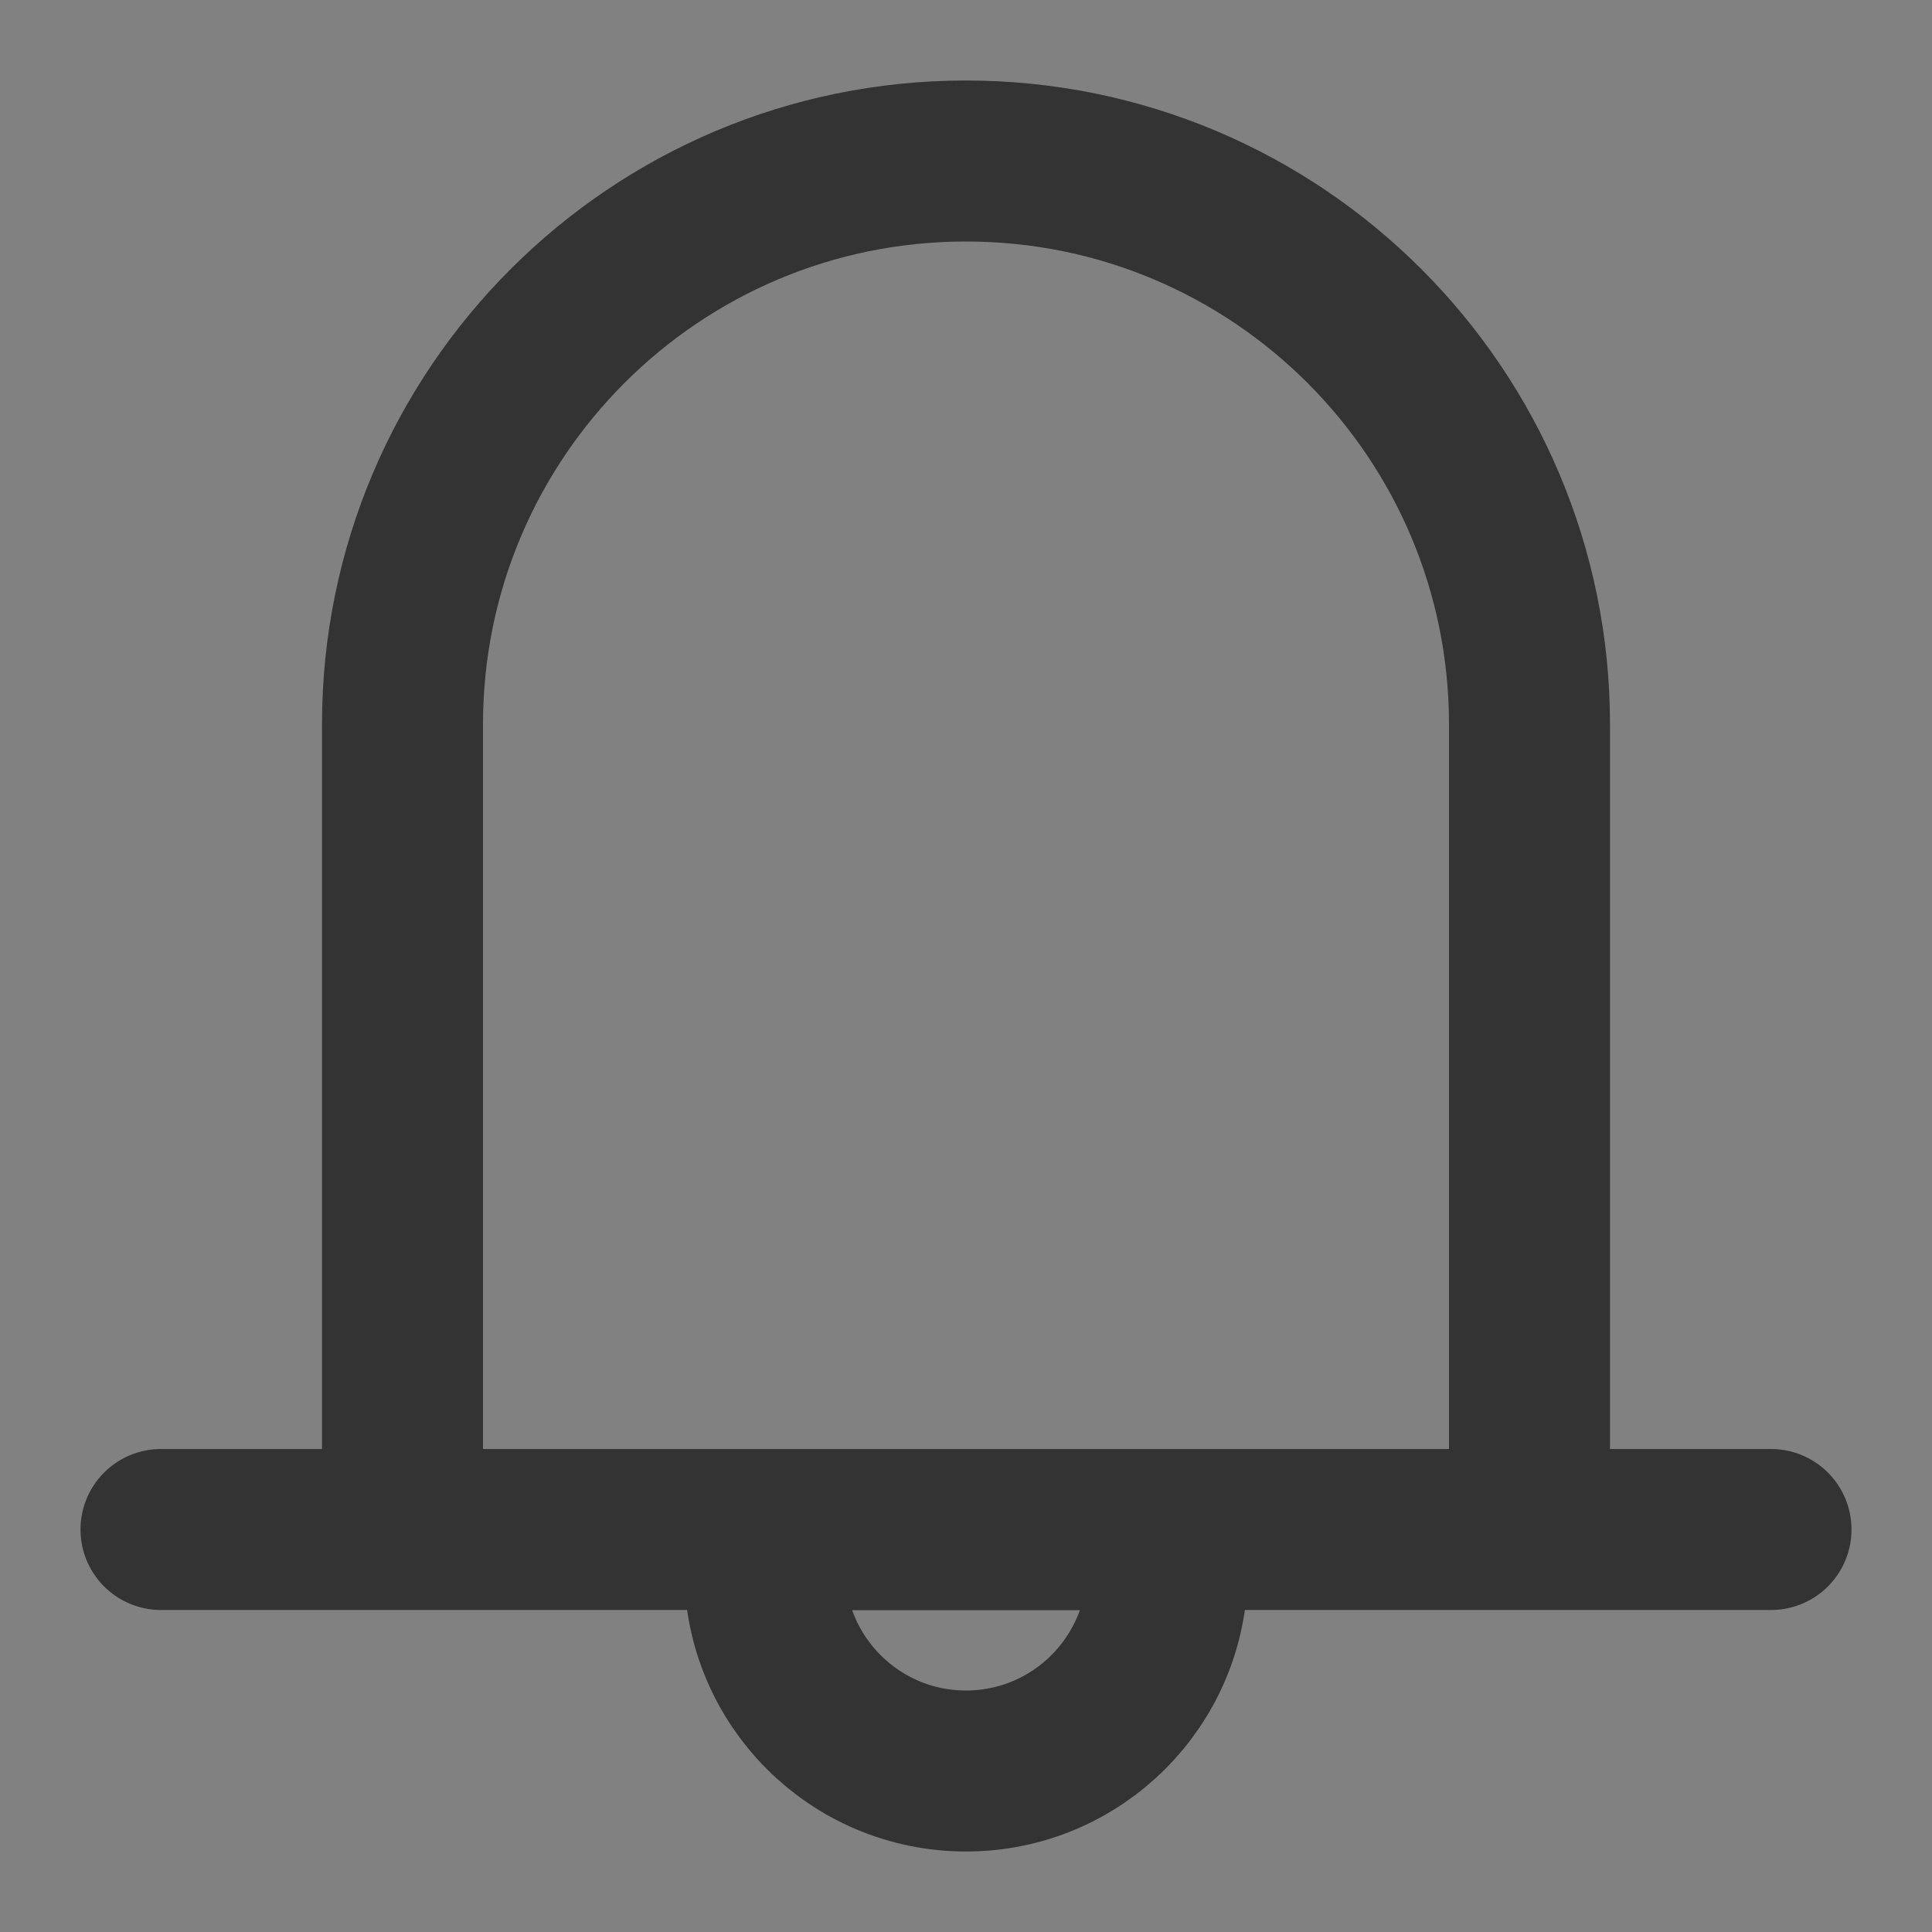 <svg width="24" height="24" viewBox="0 0 24 24" fill="none" xmlns="http://www.w3.org/2000/svg">
<rect x="0" y="0" width="24" height="24" fill="#808080" stroke="none"/>
<g clip-path="url(#clip0_201_51065)">
<path d="M24 0H0V24H24V0Z" fill="white" fill-opacity="0.01"/>
<path d="M2 19H22M5 19V9C5 5.134 8.134 2 12 2C15.866 2 19 5.134 19 9V19H5Z" stroke="#333333" stroke-width="2" stroke-linecap="round" stroke-linejoin="round"/>
<path d="M12 22C13.381 22 14.5 20.881 14.5 19.5V19H9.5V19.5C9.5 20.881 10.619 22 12 22Z" stroke="#333333" stroke-width="2" stroke-linecap="round" stroke-linejoin="round"/>
</g>
<defs>
<clipPath id="clip0_201_51065">
<rect width="24" height="24" fill="white"/>
</clipPath>
</defs>
</svg>
